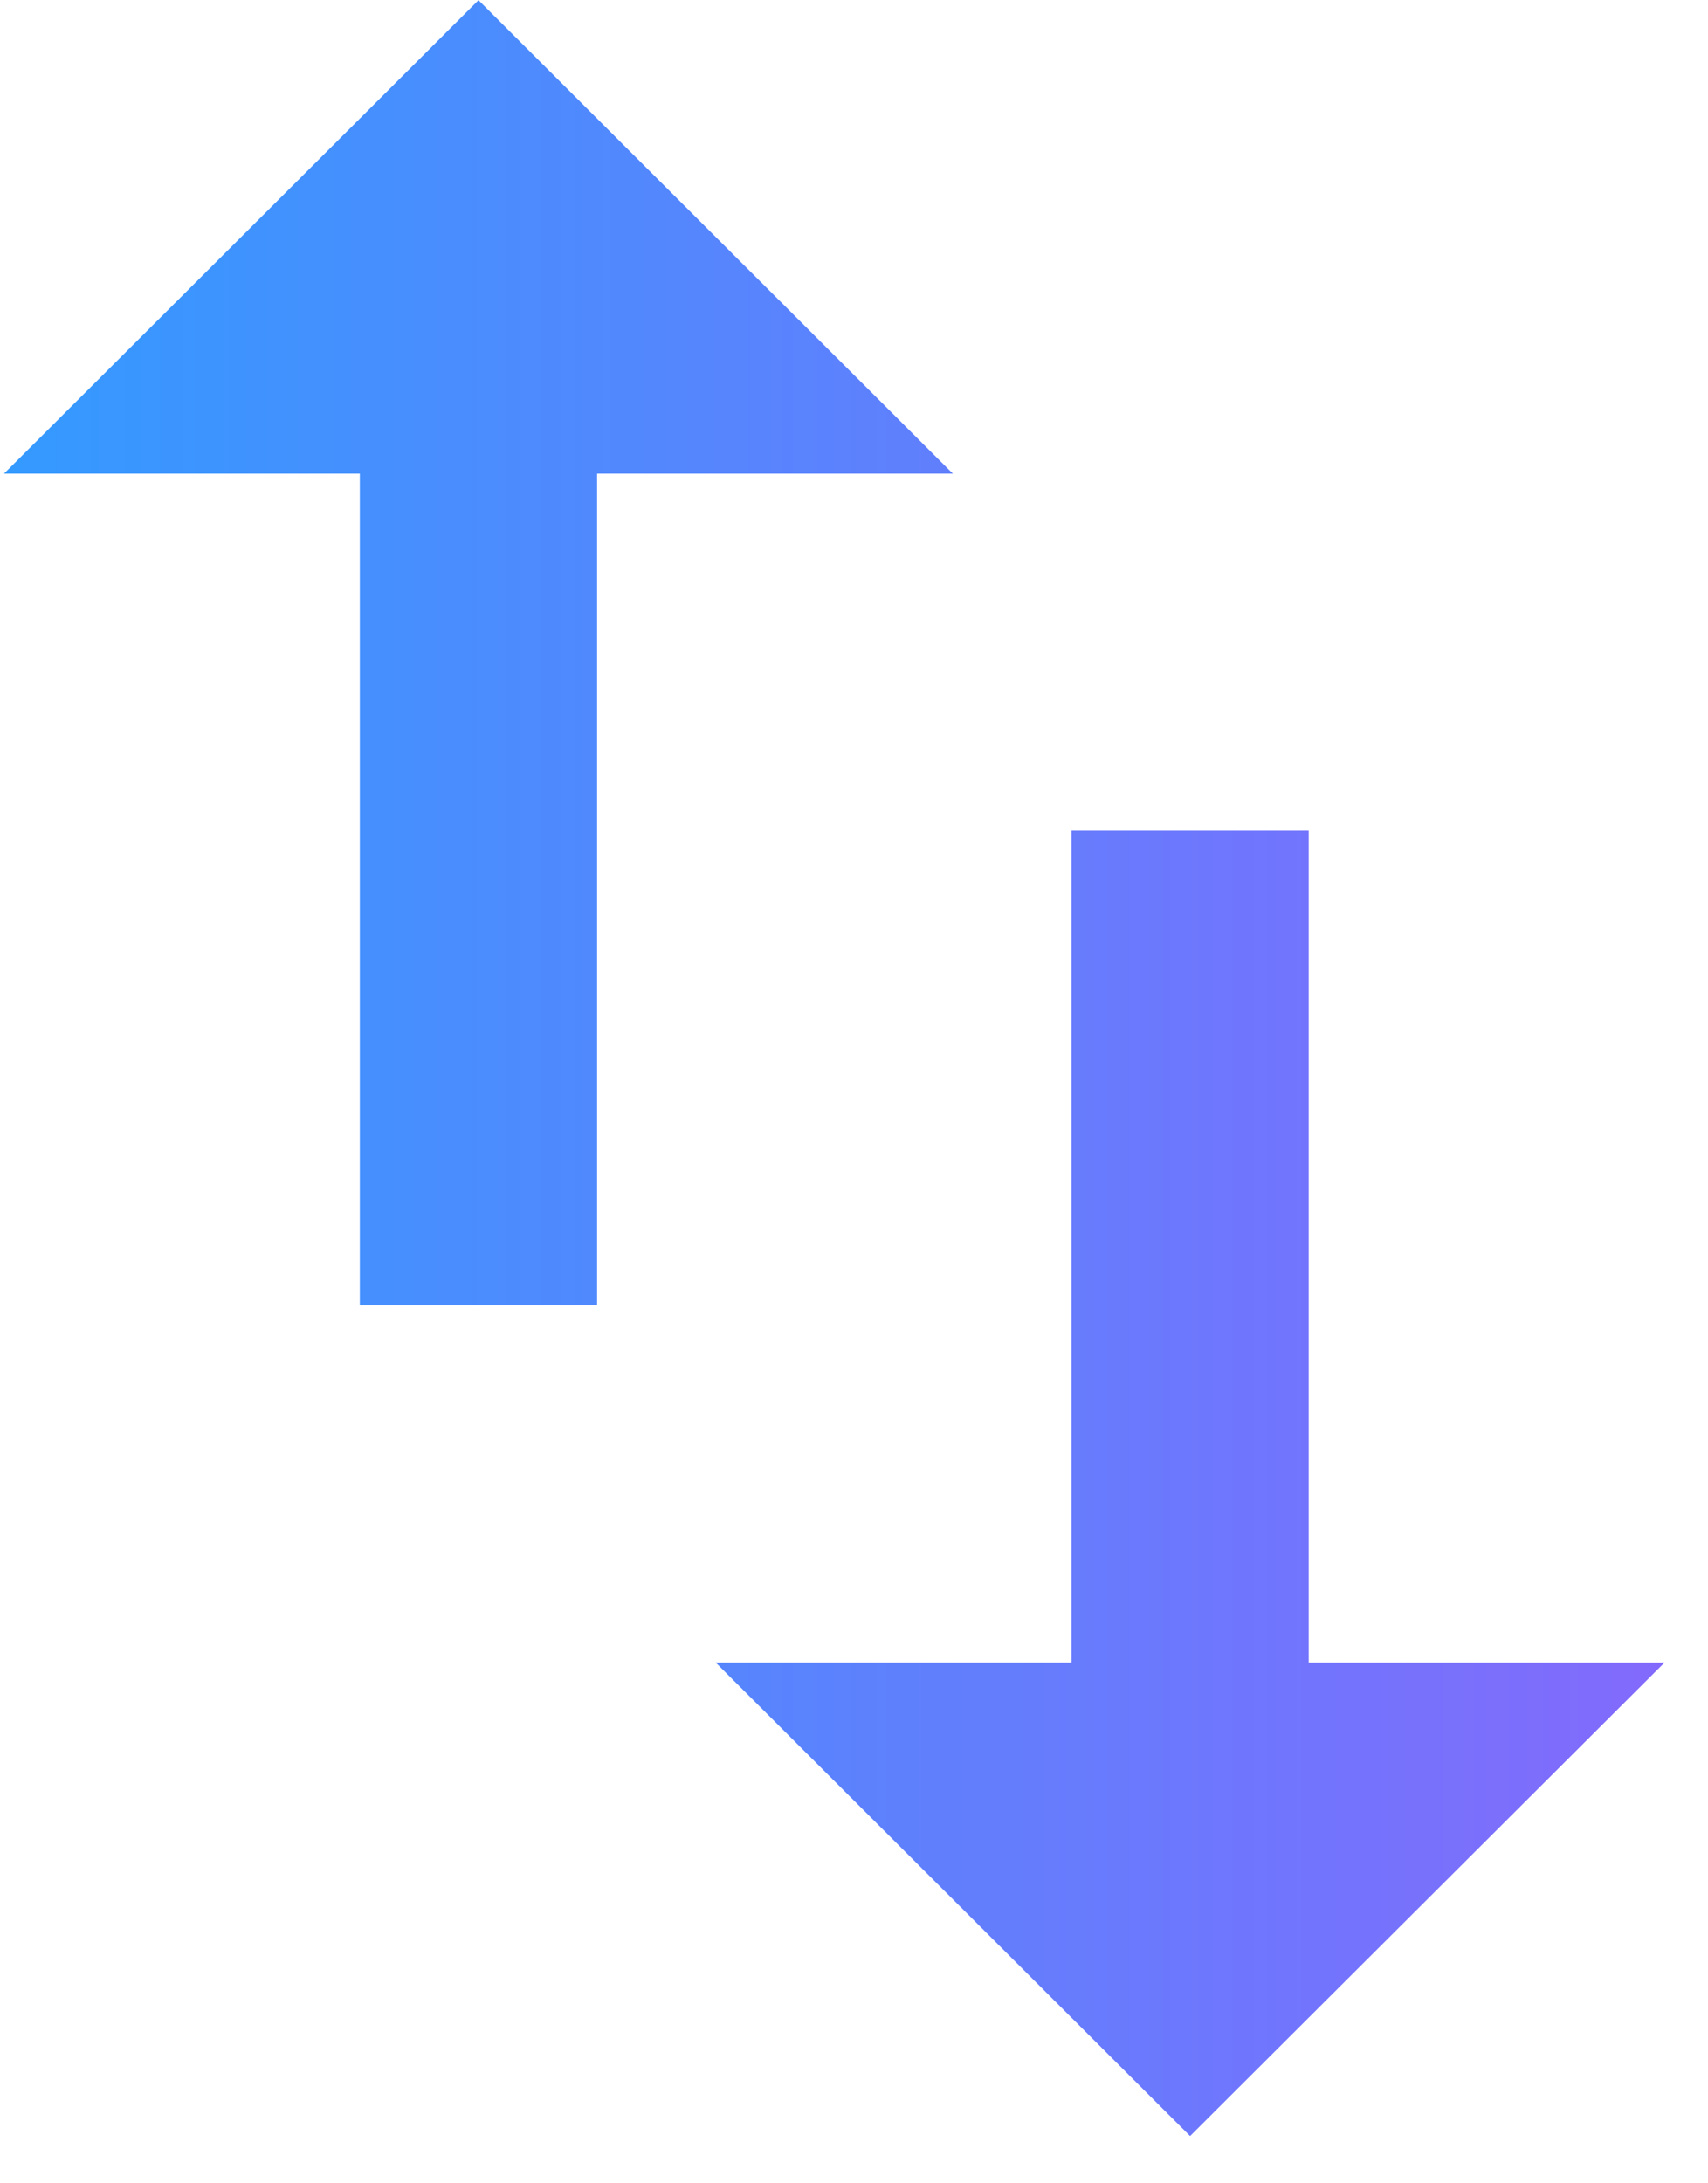<svg width="36" height="46" viewBox="0 0 36 46" fill="none" xmlns="http://www.w3.org/2000/svg">
<path d="M27.584 35.029V17.504H22.584V35.029H15.085L25.084 45.004L35.084 35.029H27.584ZM10.085 0.004L0.084 9.979H7.584V27.504H12.585V9.979H20.084L10.085 0.004Z" fill="url(#paint0_linear)"/>
<defs>
<linearGradient id="paint0_linear" x1="35.084" y1="22.504" x2="0.084" y2="22.504" gradientUnits="userSpaceOnUse">
<stop stop-color="#836AFC"/>
<stop offset="1" stop-color="#349AFF"/>
</linearGradient>
</defs>
</svg>
